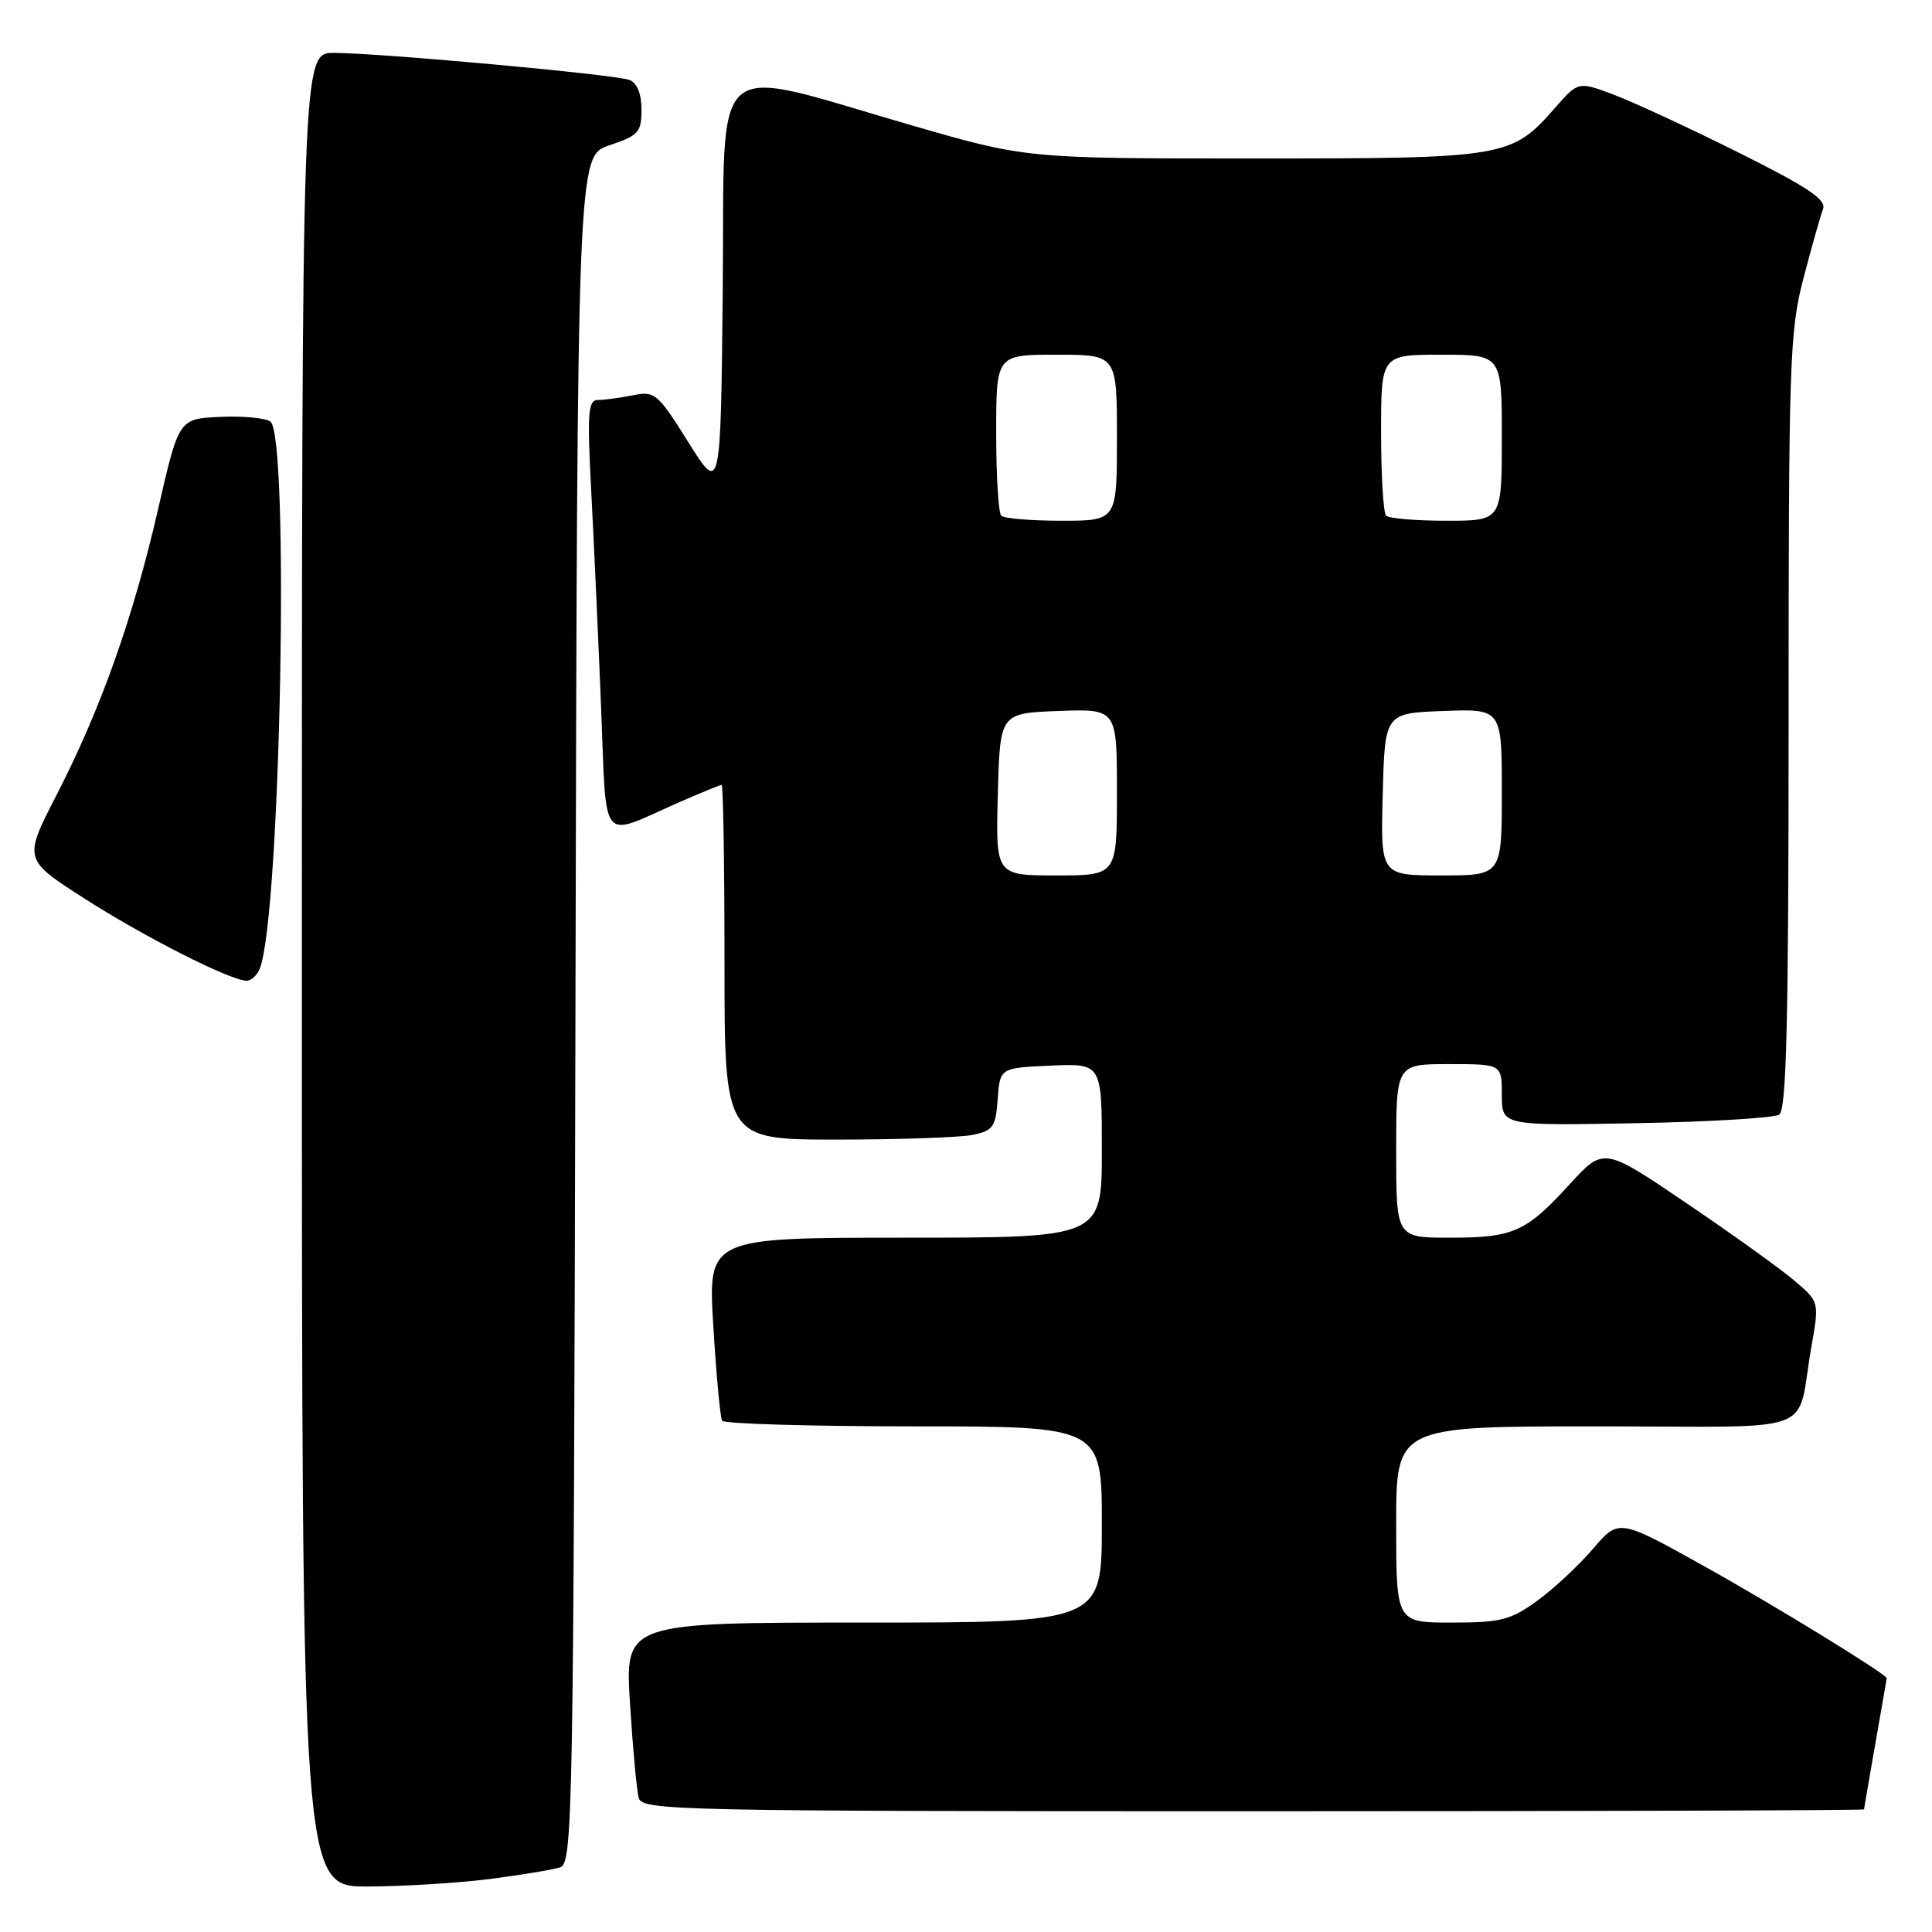 <?xml version="1.0" encoding="UTF-8" standalone="no"?>
<!DOCTYPE svg PUBLIC "-//W3C//DTD SVG 1.1//EN" "http://www.w3.org/Graphics/SVG/1.1/DTD/svg11.dtd" >
<svg xmlns="http://www.w3.org/2000/svg" xmlns:xlink="http://www.w3.org/1999/xlink" version="1.1" viewBox="0 0 256 256">
 <g >
 <path fill="currentColor"
d=" M 64.96 248.97 C 69.06 248.44 73.22 247.75 74.20 247.44 C 75.90 246.90 76.00 241.38 76.25 133.77 C 76.50 20.67 76.50 20.67 80.75 19.25 C 84.61 17.96 85.00 17.53 85.00 14.52 C 85.00 12.40 84.42 10.99 83.39 10.59 C 81.50 9.87 50.47 7.03 44.25 7.01 C 40.00 7.00 40.00 7.00 40.00 128.50 C 40.00 250.00 40.00 250.00 48.75 249.97 C 53.56 249.95 60.86 249.50 64.96 248.97 Z  M 247.00 239.75 C 247.00 239.61 247.68 235.68 248.50 231.00 C 249.32 226.32 250.00 222.44 250.00 222.37 C 250.00 221.85 234.87 212.56 225.67 207.45 C 214.50 201.23 214.50 201.23 211.06 205.25 C 209.17 207.46 205.84 210.55 203.66 212.13 C 200.16 214.67 198.85 215.00 192.35 215.00 C 185.00 215.00 185.00 215.00 185.00 202.00 C 185.00 189.00 185.00 189.00 211.48 189.00 C 241.71 189.00 237.90 190.40 240.01 178.50 C 241.07 172.50 241.07 172.50 237.78 169.70 C 235.98 168.16 229.55 163.55 223.50 159.45 C 212.50 151.99 212.50 151.99 208.00 156.91 C 202.18 163.28 200.55 164.00 192.07 164.00 C 185.00 164.00 185.00 164.00 185.00 152.50 C 185.00 141.00 185.00 141.00 192.00 141.00 C 199.00 141.00 199.00 141.00 199.00 145.08 C 199.00 149.16 199.00 149.16 216.75 148.83 C 226.51 148.65 235.06 148.14 235.75 147.69 C 236.72 147.06 237.00 135.53 237.00 95.63 C 237.00 47.80 237.13 43.87 238.98 36.83 C 240.06 32.68 241.23 28.57 241.56 27.70 C 242.04 26.46 239.54 24.79 230.34 20.20 C 223.83 16.95 216.39 13.51 213.82 12.54 C 209.13 10.78 209.13 10.78 206.06 14.28 C 200.26 20.89 199.58 21.00 166.09 21.00 C 135.98 21.00 135.98 21.00 120.74 16.59 C 93.54 8.73 96.07 6.54 95.77 38.11 C 95.50 65.44 95.50 65.44 91.21 58.60 C 87.13 52.09 86.78 51.79 83.84 52.38 C 82.14 52.72 80.07 53.00 79.23 53.00 C 77.91 53.00 77.79 54.67 78.35 65.25 C 78.70 71.99 79.29 84.82 79.65 93.77 C 80.40 112.29 79.35 111.00 89.87 106.36 C 92.83 105.06 95.42 104.00 95.62 104.00 C 95.83 104.00 96.00 114.57 96.00 127.50 C 96.00 151.00 96.00 151.00 110.88 151.00 C 119.06 151.00 127.13 150.72 128.82 150.39 C 131.59 149.83 131.93 149.36 132.20 145.64 C 132.50 141.50 132.50 141.50 139.25 141.20 C 146.00 140.91 146.00 140.91 146.00 152.45 C 146.00 164.00 146.00 164.00 119.90 164.00 C 93.80 164.00 93.80 164.00 94.52 175.75 C 94.91 182.21 95.44 187.84 95.68 188.25 C 95.92 188.66 107.34 189.00 121.06 189.00 C 146.00 189.00 146.00 189.00 146.00 202.00 C 146.00 215.00 146.00 215.00 114.40 215.00 C 82.81 215.00 82.81 215.00 83.48 225.75 C 83.85 231.66 84.37 237.29 84.64 238.25 C 85.11 239.90 89.84 240.00 166.07 240.00 C 210.58 240.00 247.00 239.89 247.00 239.75 Z  M 34.44 128.30 C 37.18 121.15 38.39 57.52 35.81 55.84 C 35.09 55.37 32.07 55.10 29.10 55.24 C 23.69 55.50 23.69 55.50 20.94 67.50 C 17.61 81.98 13.35 93.96 7.48 105.37 C 3.11 113.88 3.11 113.88 11.19 119.06 C 19.11 124.14 30.38 129.86 32.64 129.95 C 33.27 129.98 34.08 129.24 34.44 128.30 Z  M 132.22 105.25 C 132.50 94.50 132.50 94.50 140.25 94.21 C 148.00 93.92 148.00 93.92 148.00 104.96 C 148.00 116.00 148.00 116.00 139.97 116.00 C 131.93 116.00 131.93 116.00 132.22 105.25 Z  M 183.22 105.25 C 183.50 94.50 183.50 94.50 191.25 94.21 C 199.00 93.92 199.00 93.92 199.00 104.96 C 199.00 116.00 199.00 116.00 190.97 116.00 C 182.93 116.00 182.93 116.00 183.22 105.25 Z  M 132.67 68.33 C 132.30 67.97 132.00 63.02 132.00 57.33 C 132.00 47.00 132.00 47.00 140.00 47.00 C 148.00 47.00 148.00 47.00 148.00 58.00 C 148.00 69.00 148.00 69.00 140.67 69.00 C 136.63 69.00 133.03 68.70 132.67 68.33 Z  M 183.67 68.33 C 183.30 67.97 183.00 63.02 183.00 57.33 C 183.00 47.00 183.00 47.00 191.00 47.00 C 199.00 47.00 199.00 47.00 199.00 58.00 C 199.00 69.00 199.00 69.00 191.67 69.00 C 187.63 69.00 184.03 68.70 183.67 68.33 Z "/>
</g>
</svg>